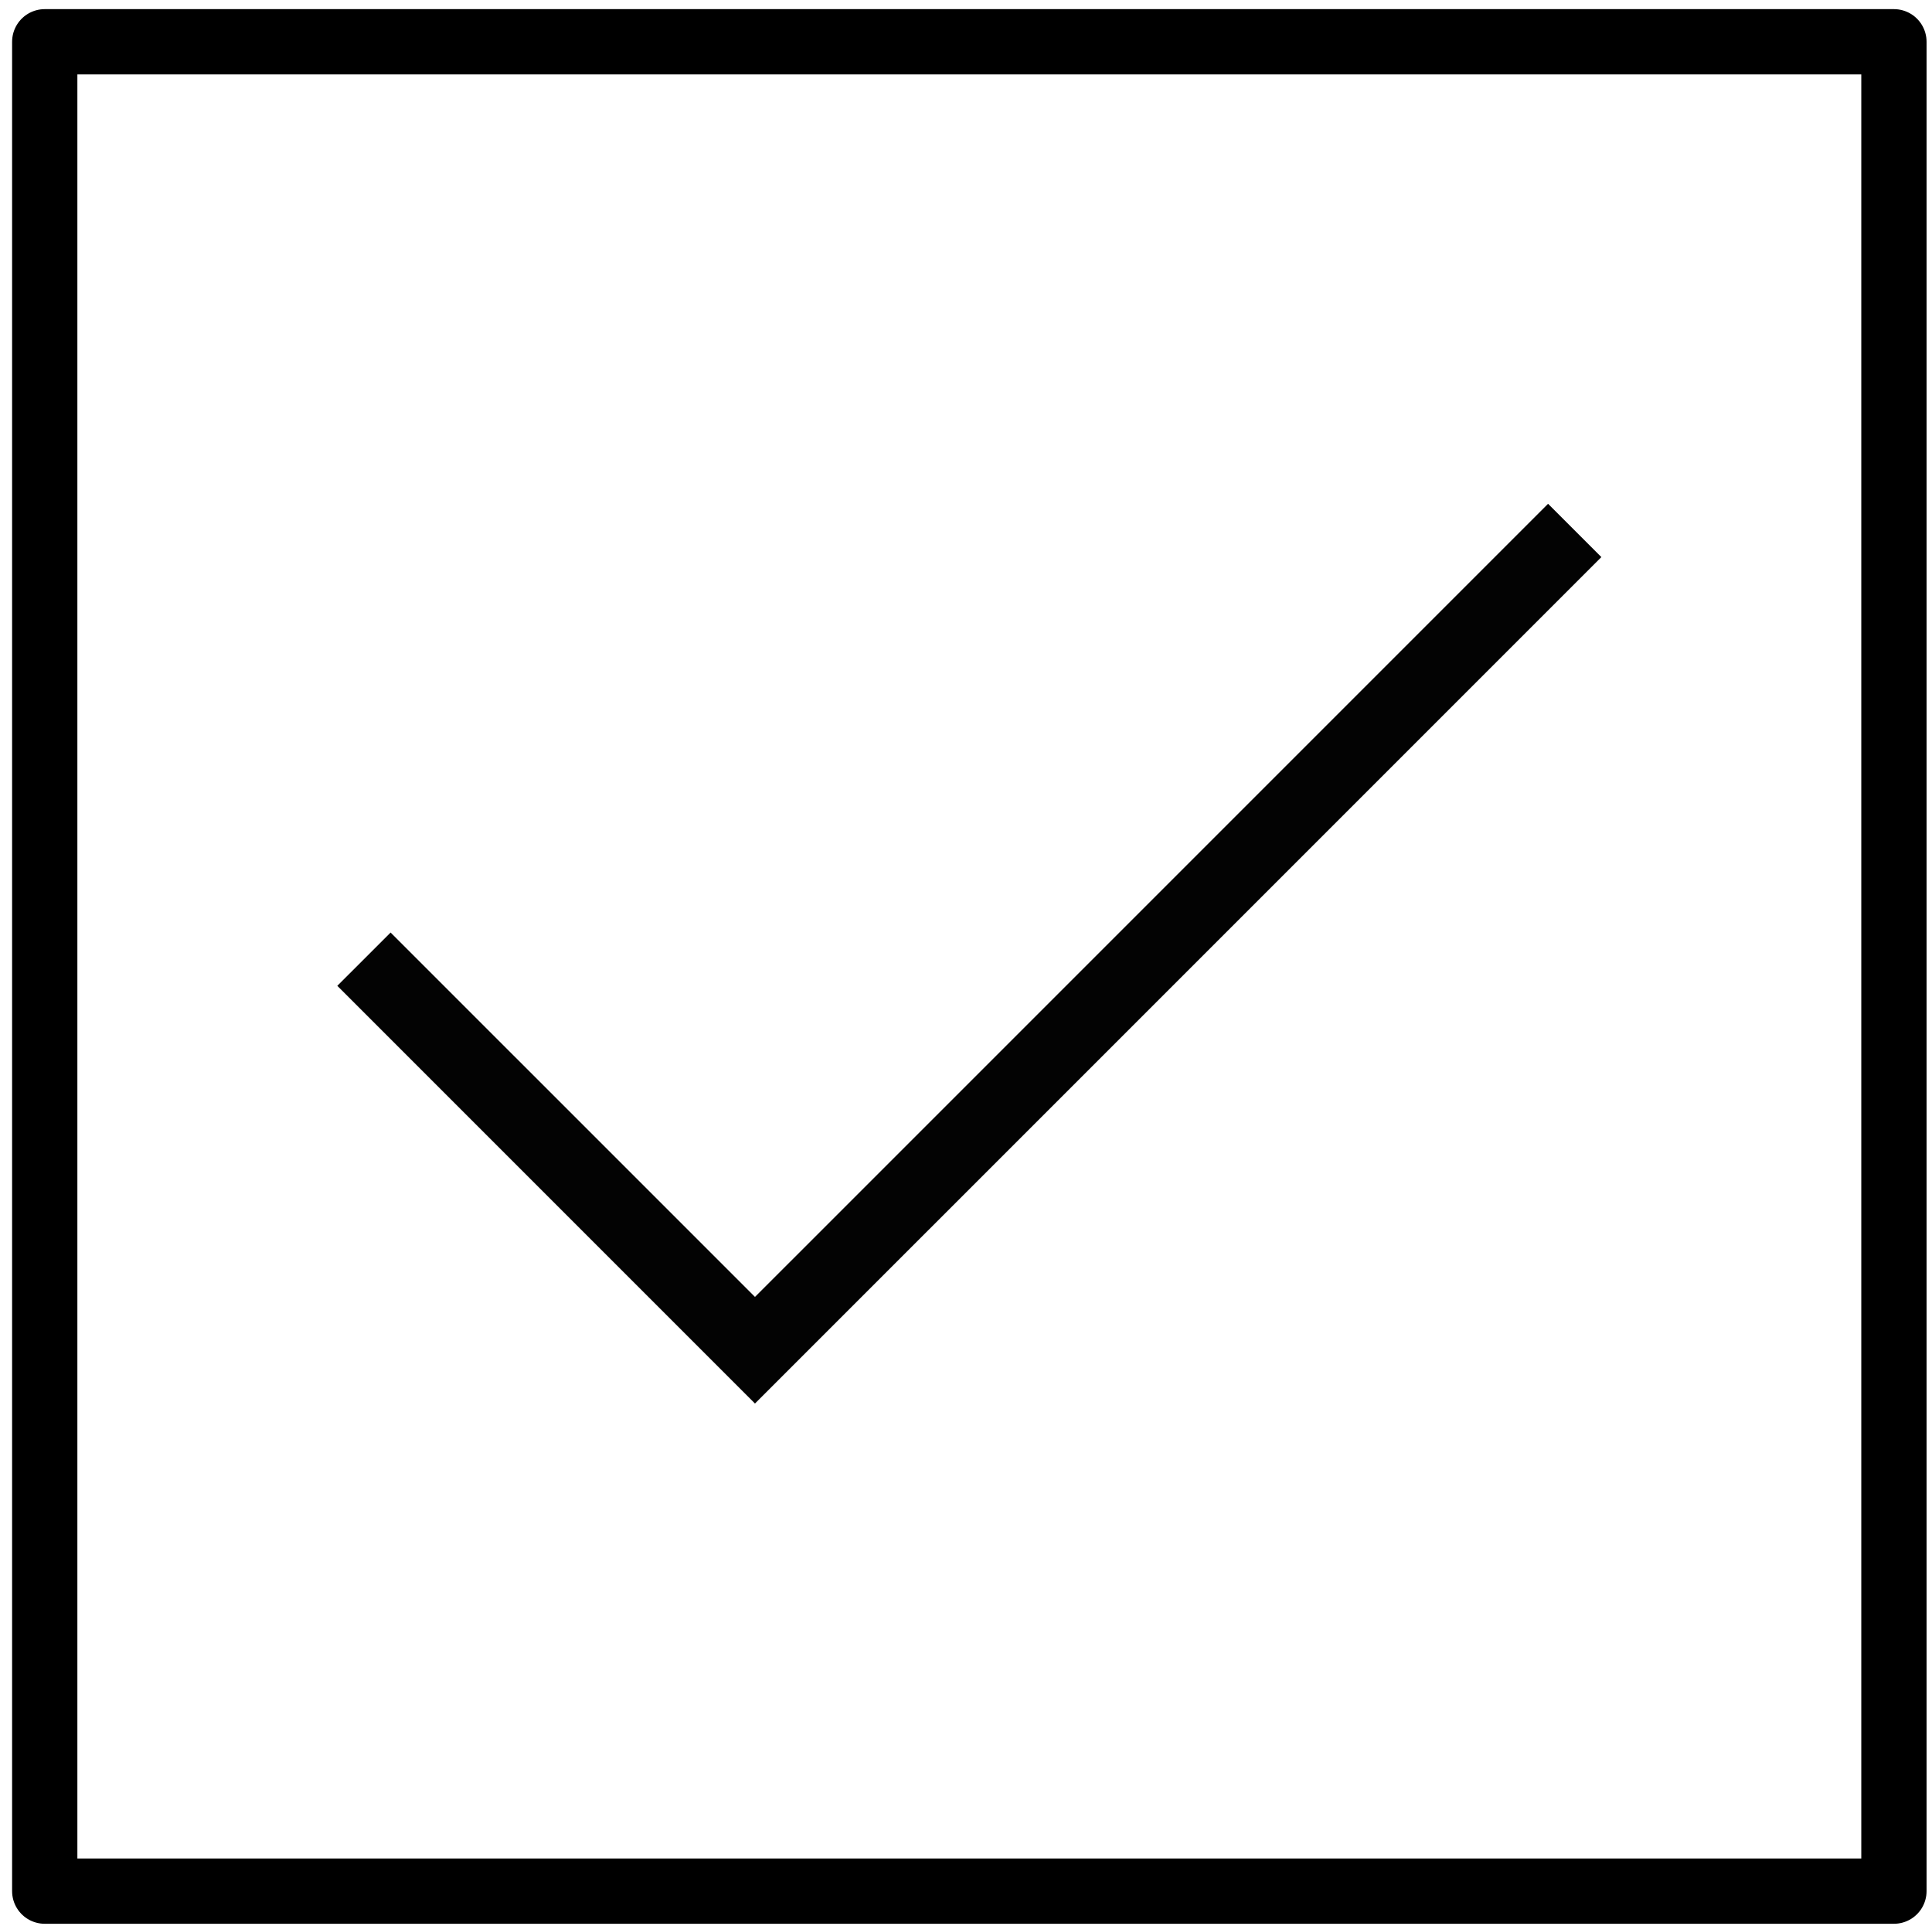 <?xml version="1.0" encoding="utf-8"?>
<!-- Generator: Adobe Illustrator 17.0.0, SVG Export Plug-In . SVG Version: 6.00 Build 0)  -->
<!DOCTYPE svg PUBLIC "-//W3C//DTD SVG 1.1//EN" "http://www.w3.org/Graphics/SVG/1.1/DTD/svg11.dtd">
<svg version="1.1" id="Capa_1" xmlns="http://www.w3.org/2000/svg" xmlns:xlink="http://www.w3.org/1999/xlink" x="0px" y="0px"
	 width="355.179px" height="354.012px" viewBox="0 0 355.179 354.012" enable-background="new 0 0 355.179 354.012"
	 xml:space="preserve">
<g>
	<g>
		<g>
			
				<rect x="8.225" y="7.679" fill="none" stroke="#000000" stroke-width="12" stroke-linejoin="round" stroke-miterlimit="10" width="339.954" height="339.954"/>
		</g>
	</g>
	<g>
		<polygon fill="#030303" points="138.795,258.001 62.01,181.217 71.808,171.42 138.795,238.405 284.596,92.61 294.393,102.407 		
			"/>
	</g>
</g>
</svg>
